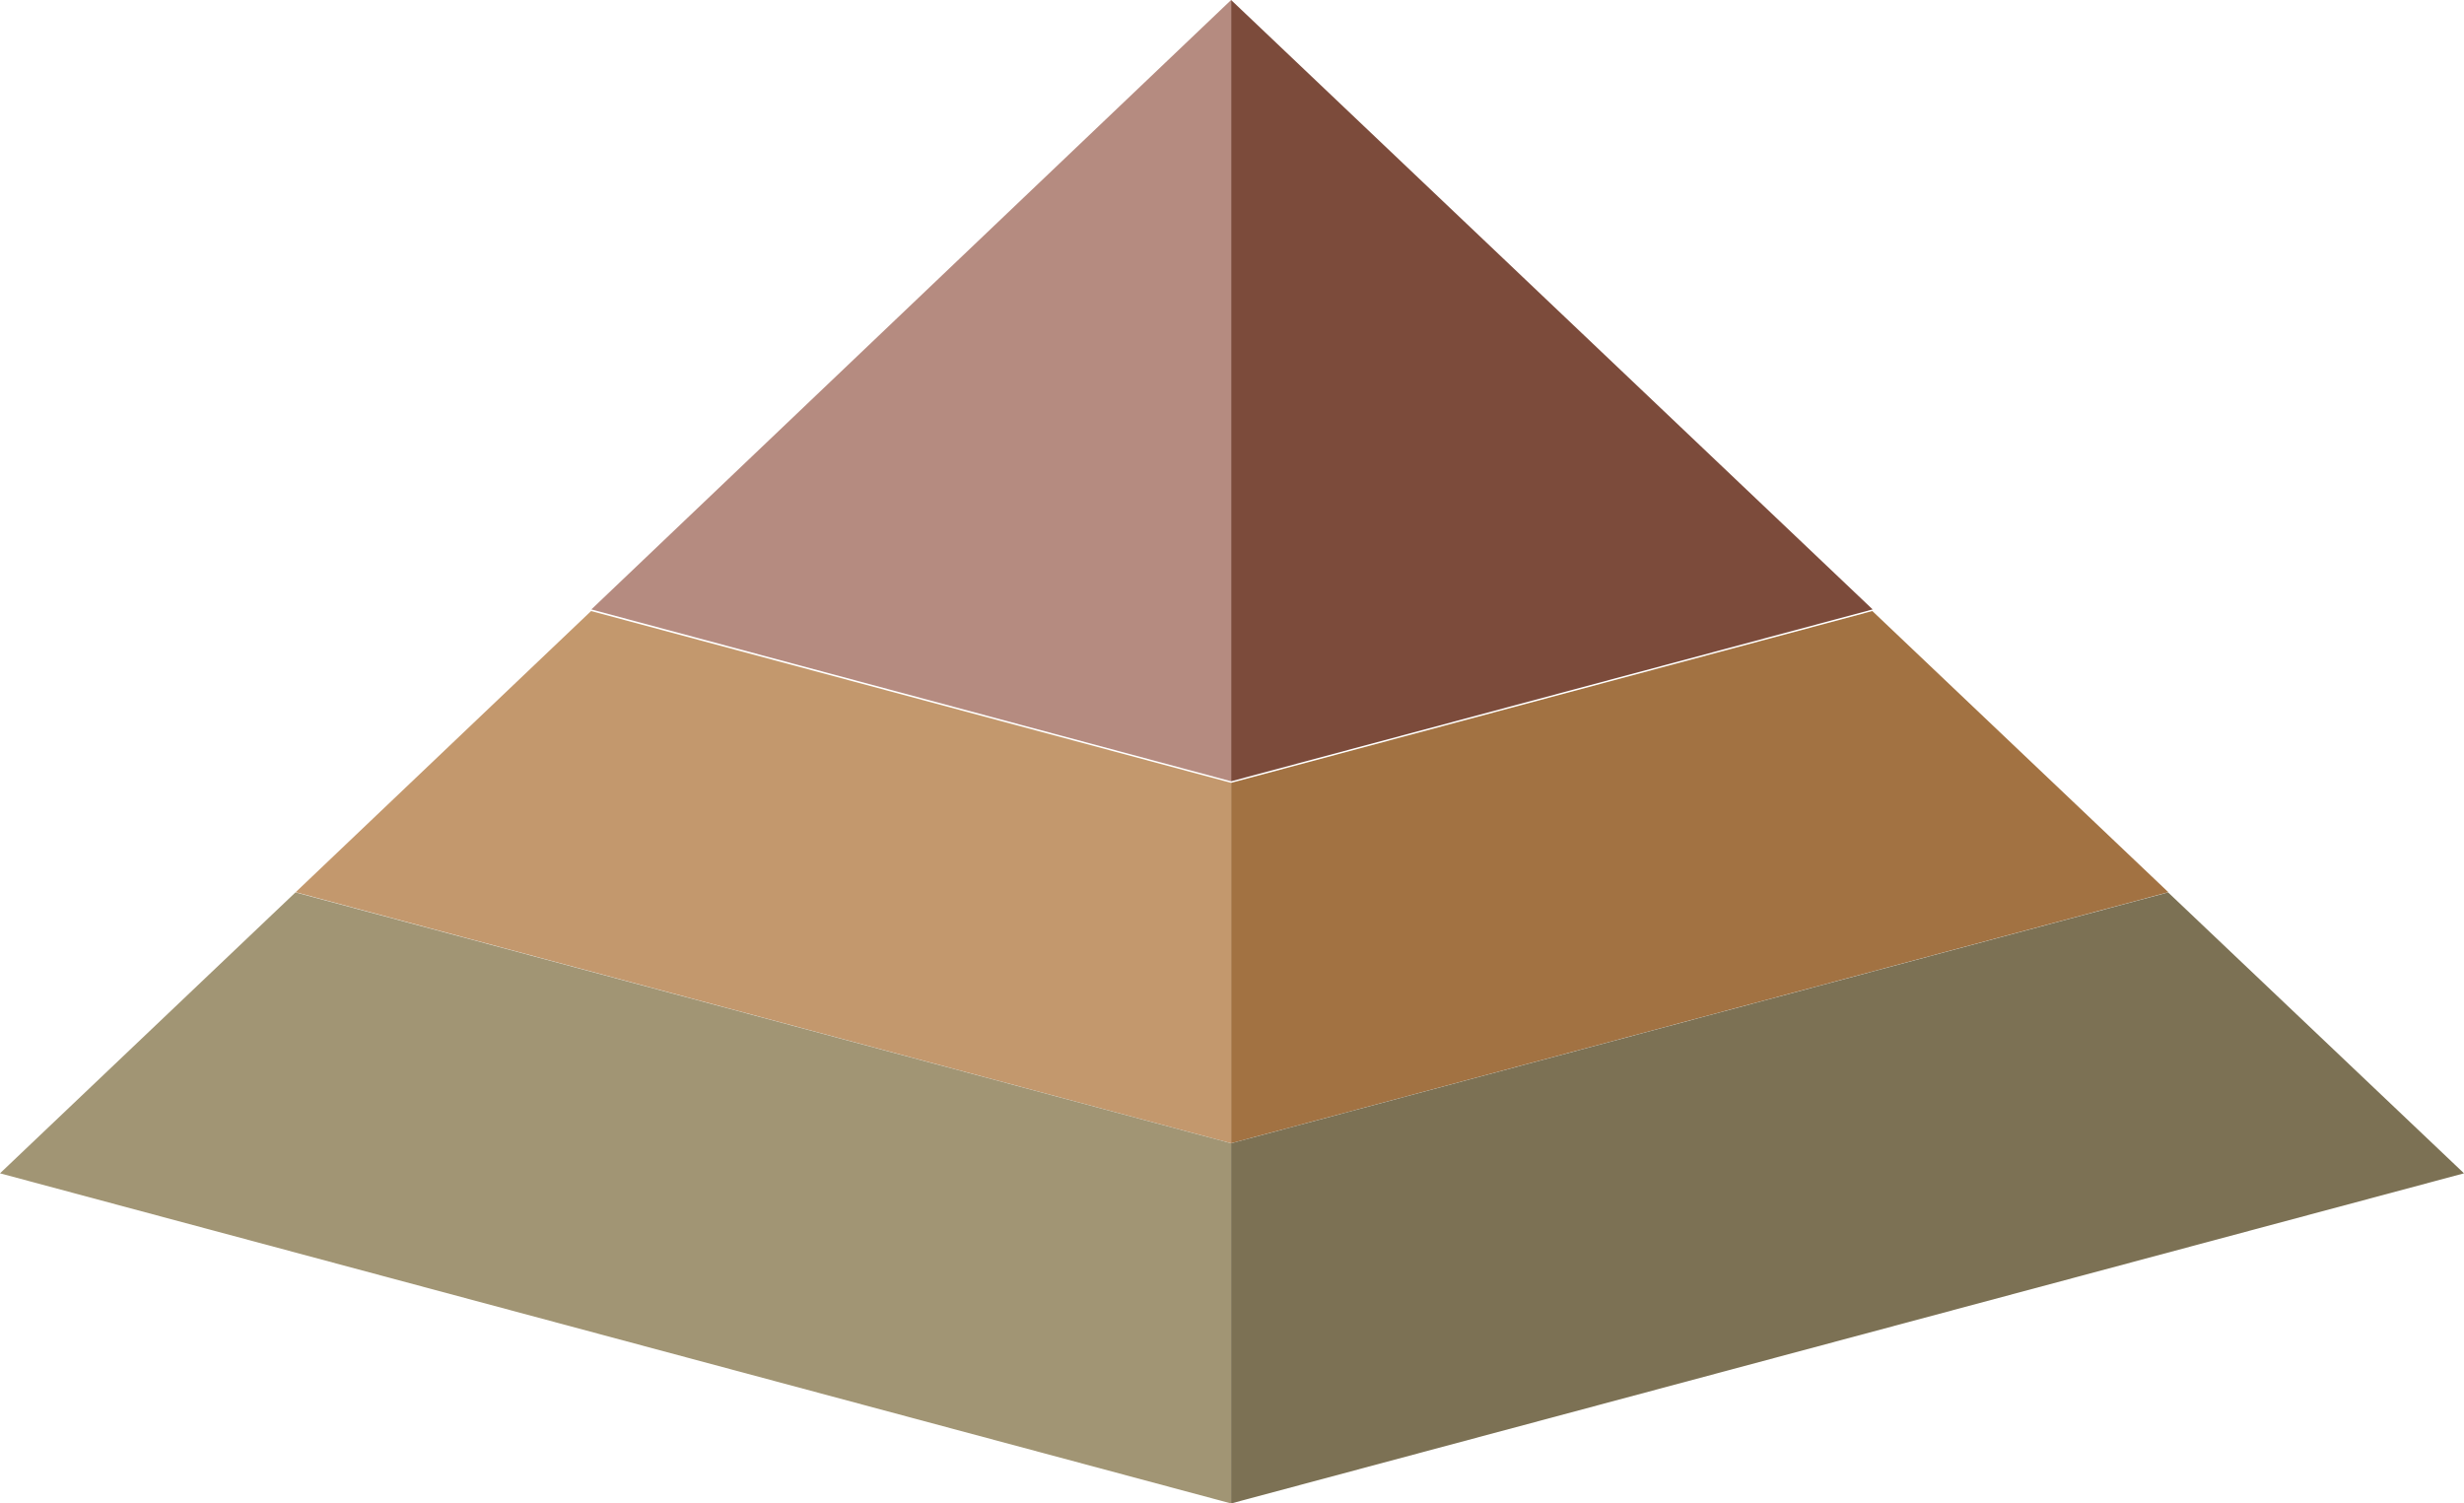 <svg width="1375" height="839" xmlns="http://www.w3.org/2000/svg" xmlns:xlink="http://www.w3.org/1999/xlink" overflow="hidden"><defs><clipPath id="clip0"><rect x="1513" y="752" width="1375" height="839"/></clipPath></defs><g clip-path="url(#clip0)" transform="translate(-1513 -752)"><path d="M2558 1092.08 2200 1188 2200 752Z" fill="#7C4B3B" fill-rule="evenodd"/><path d="M1843 1092.08 2200 1188 2200 752Z" fill="#B58B80" fill-rule="evenodd"/><path d="M2723 1249.88 2200 1390 2200 1188.87 2557.84 1093Z" fill="#A27242" fill-rule="evenodd"/><path d="M1678 1249.88 2200 1390 2200 1188.87 1842.84 1093Z" fill="#C3986D" fill-rule="evenodd"/><path d="M2200 1390.02 1677.88 1250 1513 1406.77 2200 1591Z" fill="#A19574" fill-rule="evenodd"/><path d="M2200 1390.02 2722.88 1250 2888 1406.77 2200 1591Z" fill="#7C7154" fill-rule="evenodd"/></g></svg>